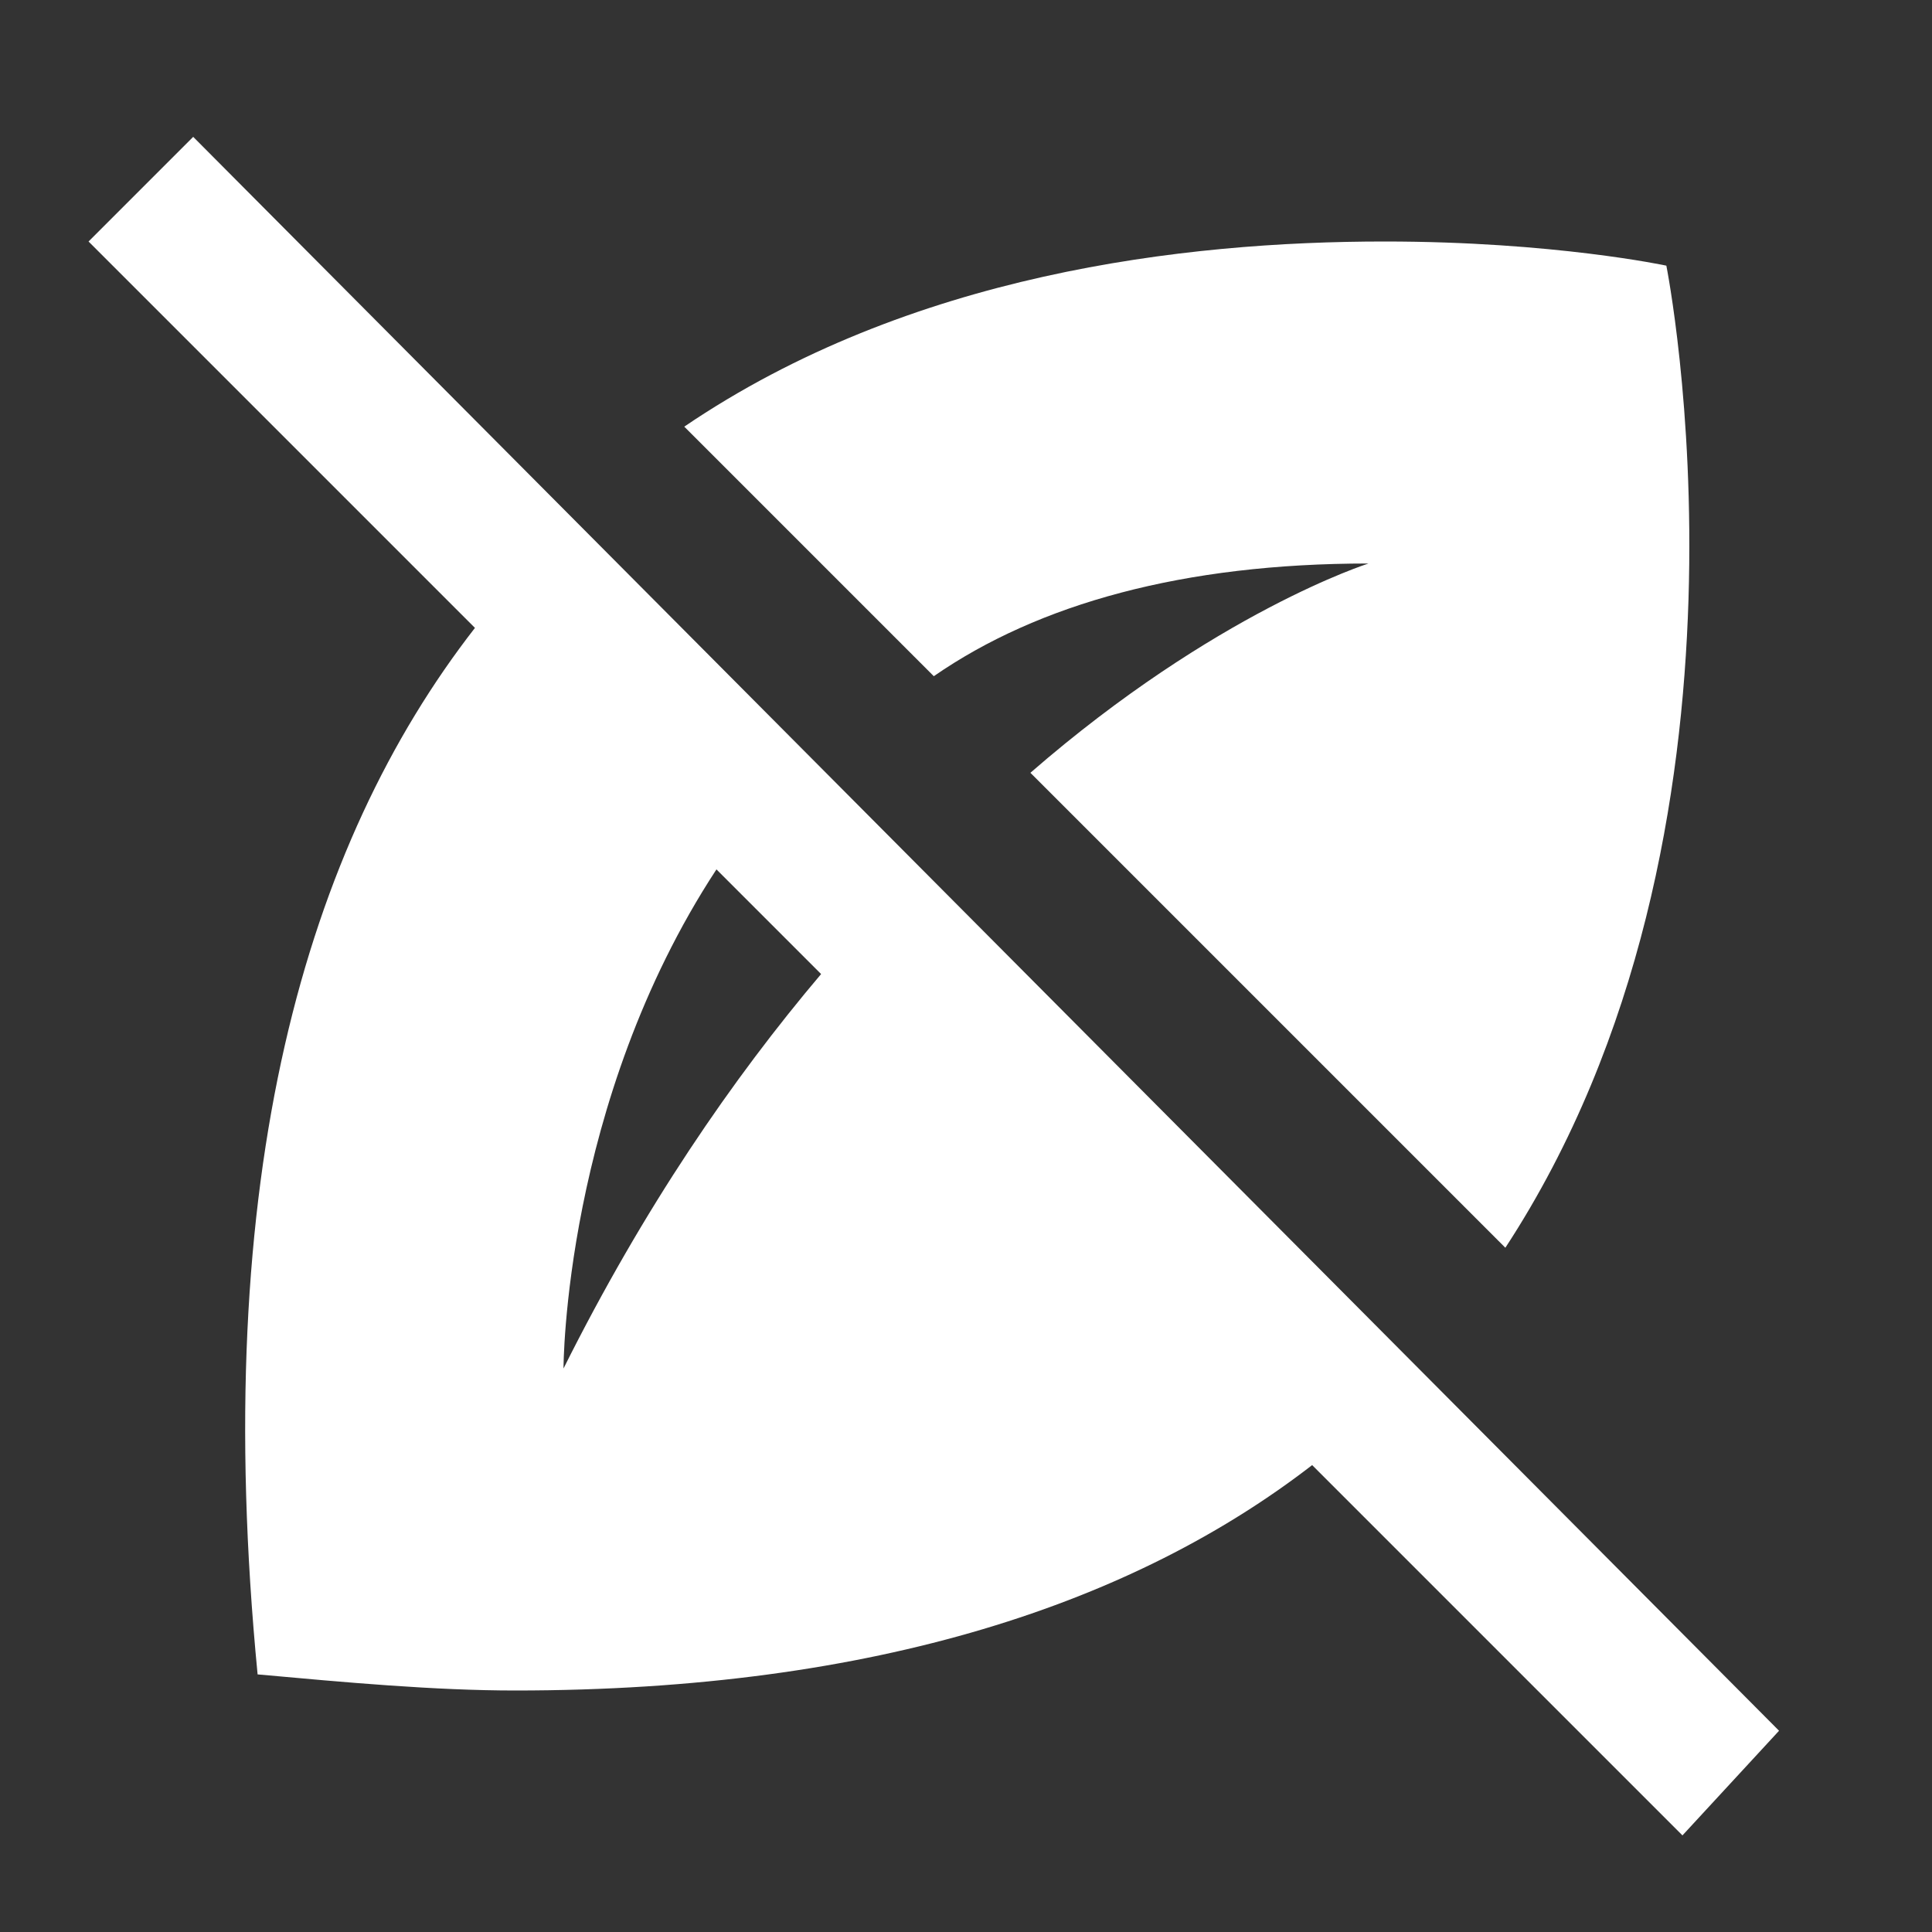 <svg xmlns="http://www.w3.org/2000/svg" fill="white" id="mdi-seed-off" viewBox="0 0 24 24"><rect x="0" y="0" width="24" height="24" fill="#333333" stroke="none"/><path d="M22.1 21.5L2.4 1.7L1.1 3L5.9 7.8C3.8 10.5 2.6 14.6 3.2 20.8C4.3 20.9 5.4 21 6.4 21C10.9 21 14.1 19.9 16.3 18.2L20.9 22.8L22.1 21.5M7 17C7 17 7 13.7 8.9 10.8L10.2 12.1C9.1 13.4 8 15 7 17M11.6 8.4L8.5 5.3C11.3 3.4 14.7 3 17.2 3C19.3 3 20.7 3.3 20.7 3.3S22.1 10.3 18.7 15.5L12.8 9.6C15.1 7.6 17 7 17 7C14.7 7 12.9 7.5 11.6 8.4Z" /></svg>
